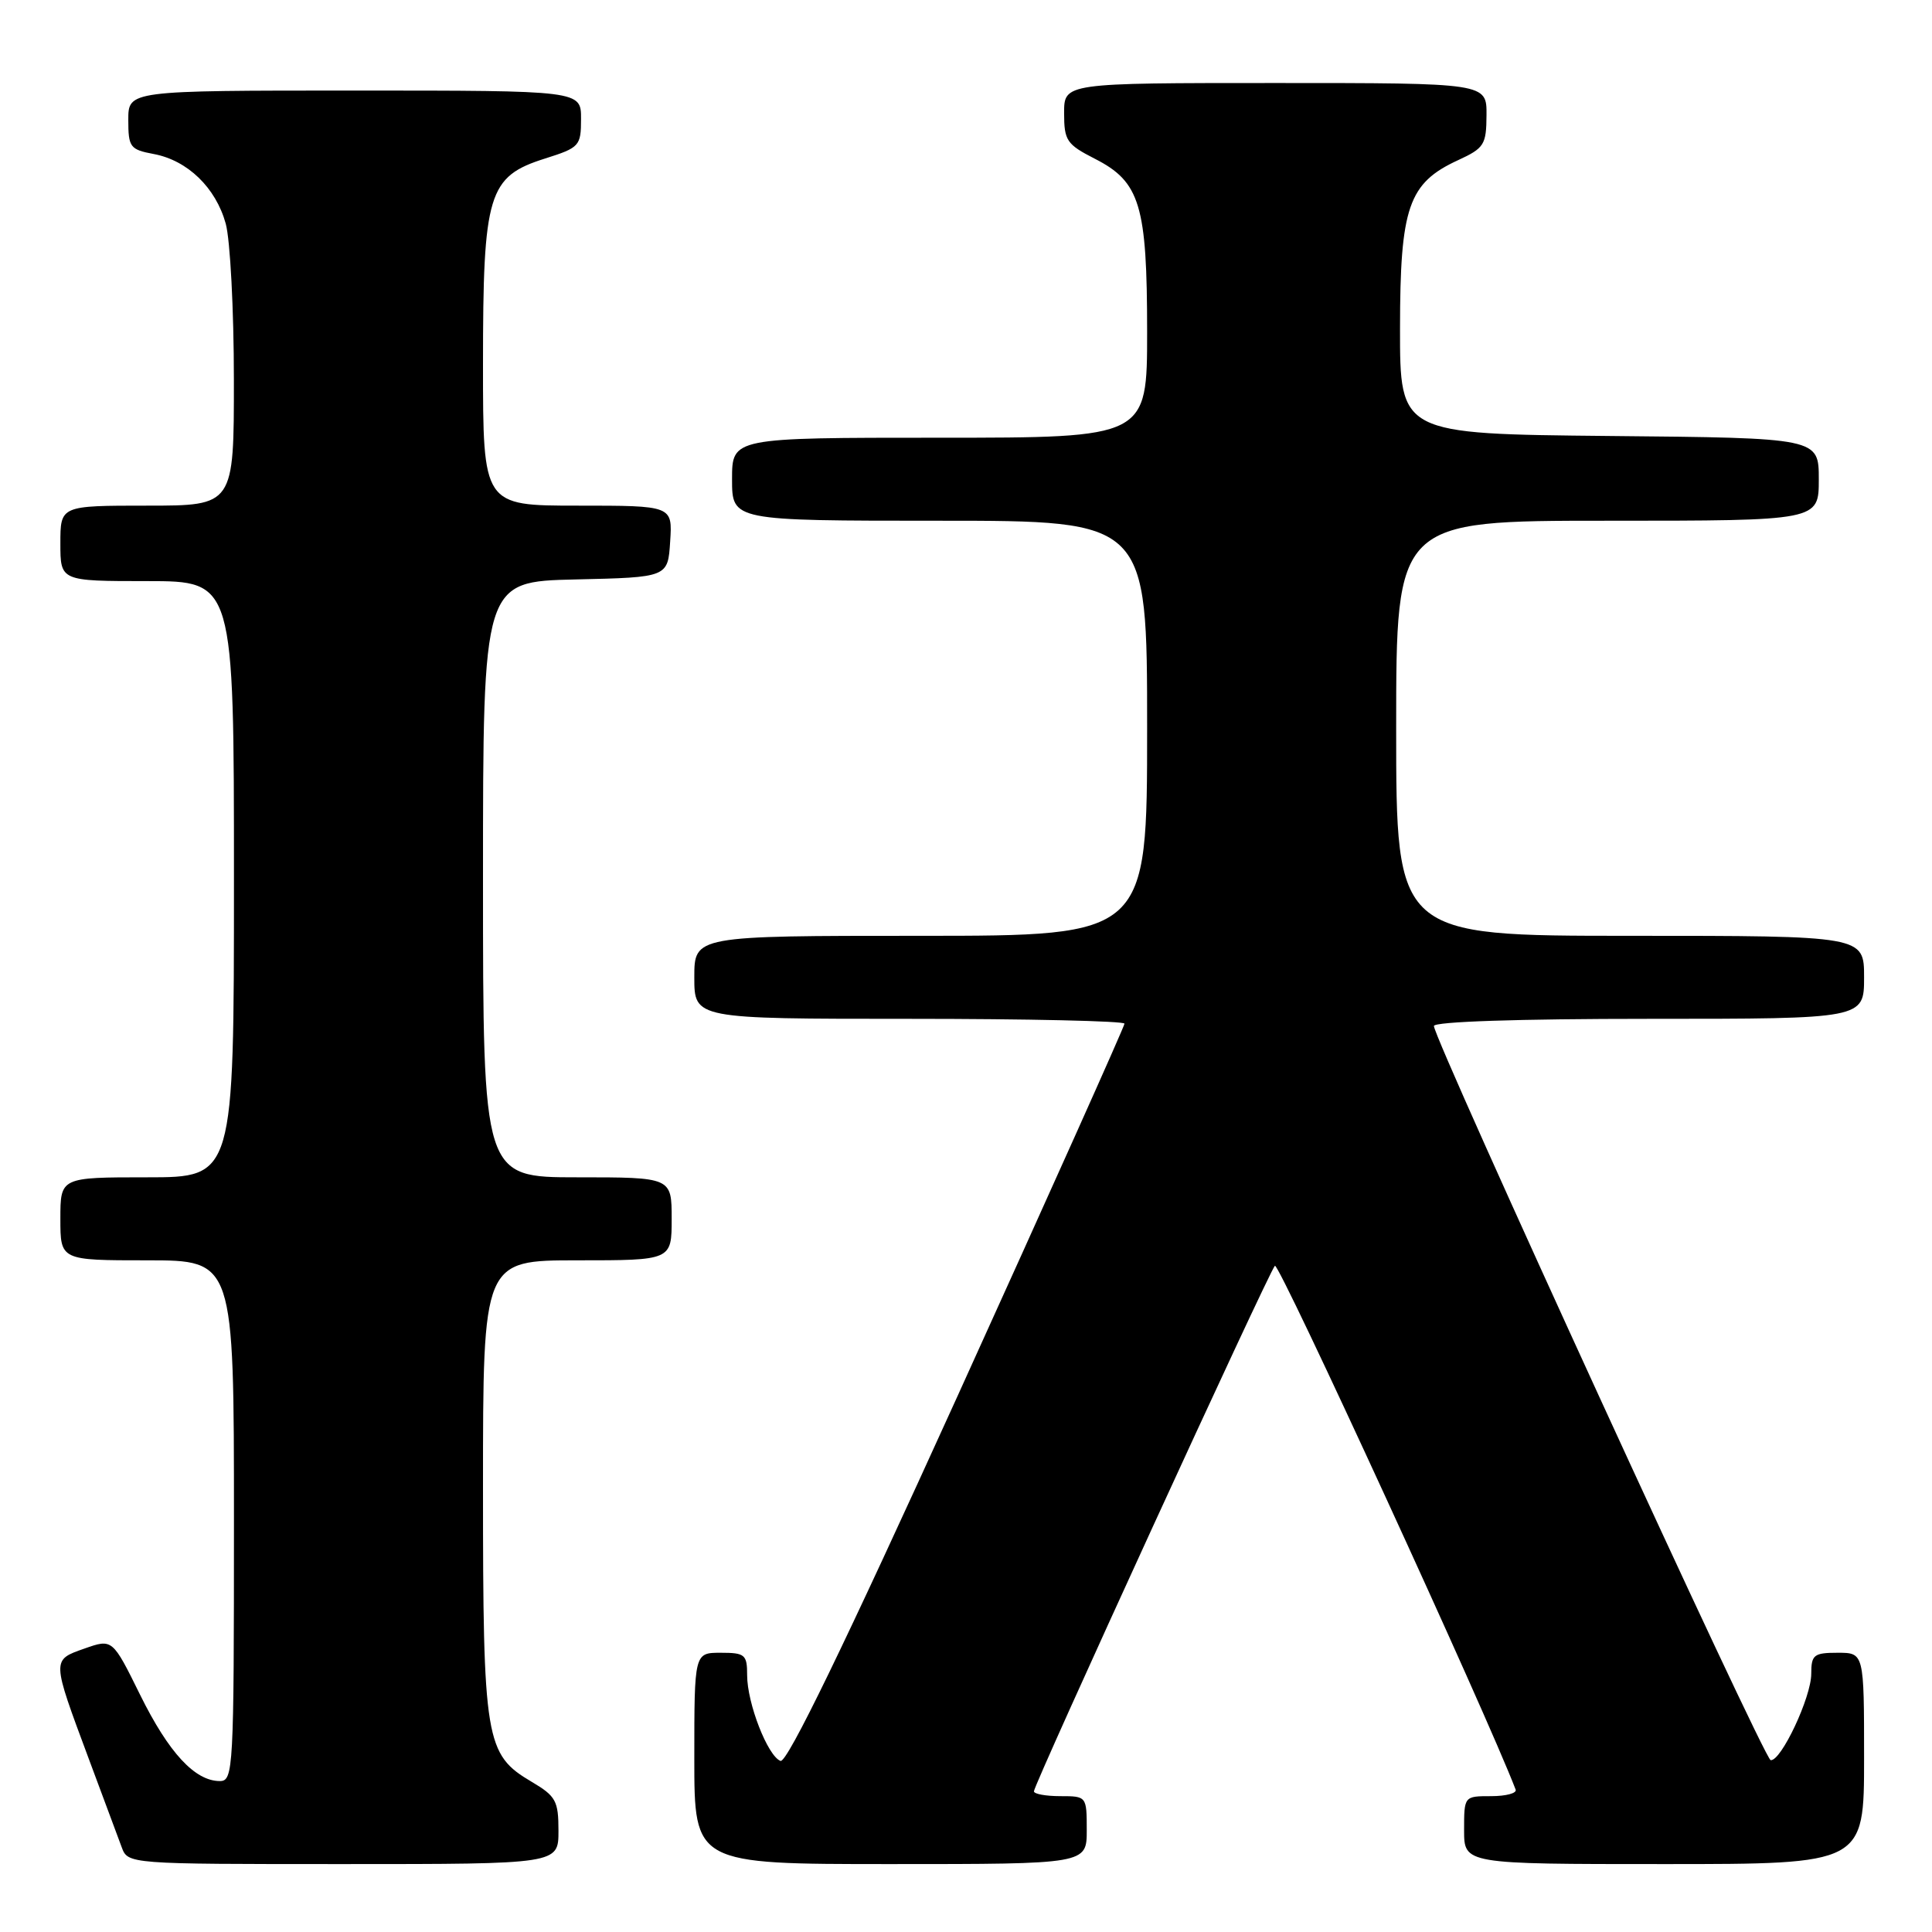 <?xml version="1.0" encoding="UTF-8" standalone="no"?>
<!DOCTYPE svg PUBLIC "-//W3C//DTD SVG 1.1//EN" "http://www.w3.org/Graphics/SVG/1.1/DTD/svg11.dtd" >
<svg xmlns="http://www.w3.org/2000/svg" xmlns:xlink="http://www.w3.org/1999/xlink" version="1.1" viewBox="0 0 256 256">
 <g >
 <path fill="currentColor"
d=" M 74.00 242.60 C 74.00 238.62 73.66 238.00 70.45 236.10 C 64.30 232.47 64.00 230.68 64.00 197.03 C 64.00 167.00 64.00 167.00 76.50 167.00 C 89.00 167.00 89.00 167.00 89.00 161.50 C 89.00 156.00 89.00 156.00 76.50 156.00 C 64.00 156.00 64.00 156.00 64.00 116.53 C 64.00 77.06 64.00 77.06 76.25 76.78 C 88.50 76.50 88.50 76.50 88.80 71.75 C 89.11 67.00 89.11 67.00 76.55 67.00 C 64.00 67.00 64.00 67.00 64.00 48.25 C 64.00 25.60 64.67 23.39 72.24 21.00 C 76.79 19.56 76.99 19.34 76.99 15.75 C 77.00 12.00 77.00 12.00 47.00 12.00 C 17.00 12.00 17.00 12.00 17.00 15.89 C 17.00 19.51 17.23 19.82 20.38 20.41 C 24.85 21.25 28.59 24.86 29.91 29.63 C 30.50 31.76 30.99 41.04 30.99 50.25 C 31.00 67.00 31.00 67.00 19.50 67.00 C 8.00 67.00 8.00 67.00 8.00 72.00 C 8.00 77.00 8.00 77.00 19.50 77.00 C 31.00 77.00 31.00 77.00 31.00 116.50 C 31.00 156.00 31.00 156.00 19.50 156.00 C 8.00 156.00 8.00 156.00 8.00 161.50 C 8.00 167.00 8.00 167.00 19.50 167.00 C 31.00 167.00 31.00 167.00 31.00 201.50 C 31.00 234.50 30.92 236.00 29.13 236.00 C 25.83 236.00 22.36 232.25 18.58 224.60 C 14.90 217.14 14.90 217.14 11.20 218.44 C 6.83 219.98 6.83 219.80 11.74 232.99 C 13.69 238.22 15.66 243.51 16.12 244.75 C 16.95 247.00 16.95 247.00 45.48 247.00 C 74.00 247.00 74.00 247.00 74.00 242.60 Z  M 144.00 242.50 C 144.00 238.02 143.98 238.00 140.50 238.00 C 138.57 238.00 137.00 237.71 137.00 237.36 C 137.00 236.42 168.08 168.63 168.93 167.72 C 169.45 167.17 196.99 227.09 200.83 237.13 C 201.02 237.61 199.55 238.00 197.58 238.00 C 194.00 238.00 194.00 238.00 194.00 242.50 C 194.00 247.00 194.00 247.00 220.50 247.00 C 247.00 247.00 247.00 247.00 247.00 233.00 C 247.00 219.00 247.00 219.00 243.50 219.00 C 240.34 219.00 240.00 219.27 240.00 221.79 C 240.00 224.89 236.00 233.40 234.62 233.23 C 233.74 233.12 190.00 137.75 190.00 135.95 C 190.00 135.37 201.26 135.00 218.50 135.00 C 247.00 135.00 247.00 135.00 247.00 129.50 C 247.00 124.00 247.00 124.00 216.00 124.00 C 185.00 124.00 185.00 124.00 185.00 96.50 C 185.00 69.00 185.00 69.00 213.00 69.00 C 241.00 69.00 241.00 69.00 241.00 63.52 C 241.00 58.03 241.00 58.03 213.25 57.77 C 185.50 57.50 185.50 57.50 185.51 43.50 C 185.52 27.43 186.62 24.25 193.21 21.22 C 196.66 19.63 196.95 19.18 196.97 15.25 C 197.00 11.00 197.00 11.00 169.00 11.00 C 141.00 11.00 141.00 11.00 141.00 14.98 C 141.00 18.63 141.34 19.13 145.08 21.04 C 151.07 24.09 152.00 27.19 152.00 43.97 C 152.00 58.00 152.00 58.00 124.50 58.00 C 97.00 58.00 97.00 58.00 97.00 63.50 C 97.00 69.00 97.00 69.00 124.50 69.00 C 152.00 69.00 152.00 69.00 152.00 96.50 C 152.00 124.00 152.00 124.00 122.00 124.00 C 92.00 124.00 92.00 124.00 92.00 129.50 C 92.00 135.00 92.00 135.00 120.50 135.00 C 136.18 135.00 149.00 135.29 149.00 135.64 C 149.00 135.99 139.03 158.23 126.85 185.05 C 111.90 217.96 104.28 233.66 103.42 233.33 C 101.72 232.68 99.00 225.69 99.00 221.98 C 99.00 219.24 98.72 219.00 95.50 219.00 C 92.00 219.00 92.00 219.00 92.00 233.00 C 92.00 247.00 92.00 247.00 118.00 247.00 C 144.00 247.00 144.00 247.00 144.00 242.50 Z "/>
</g>
</svg>